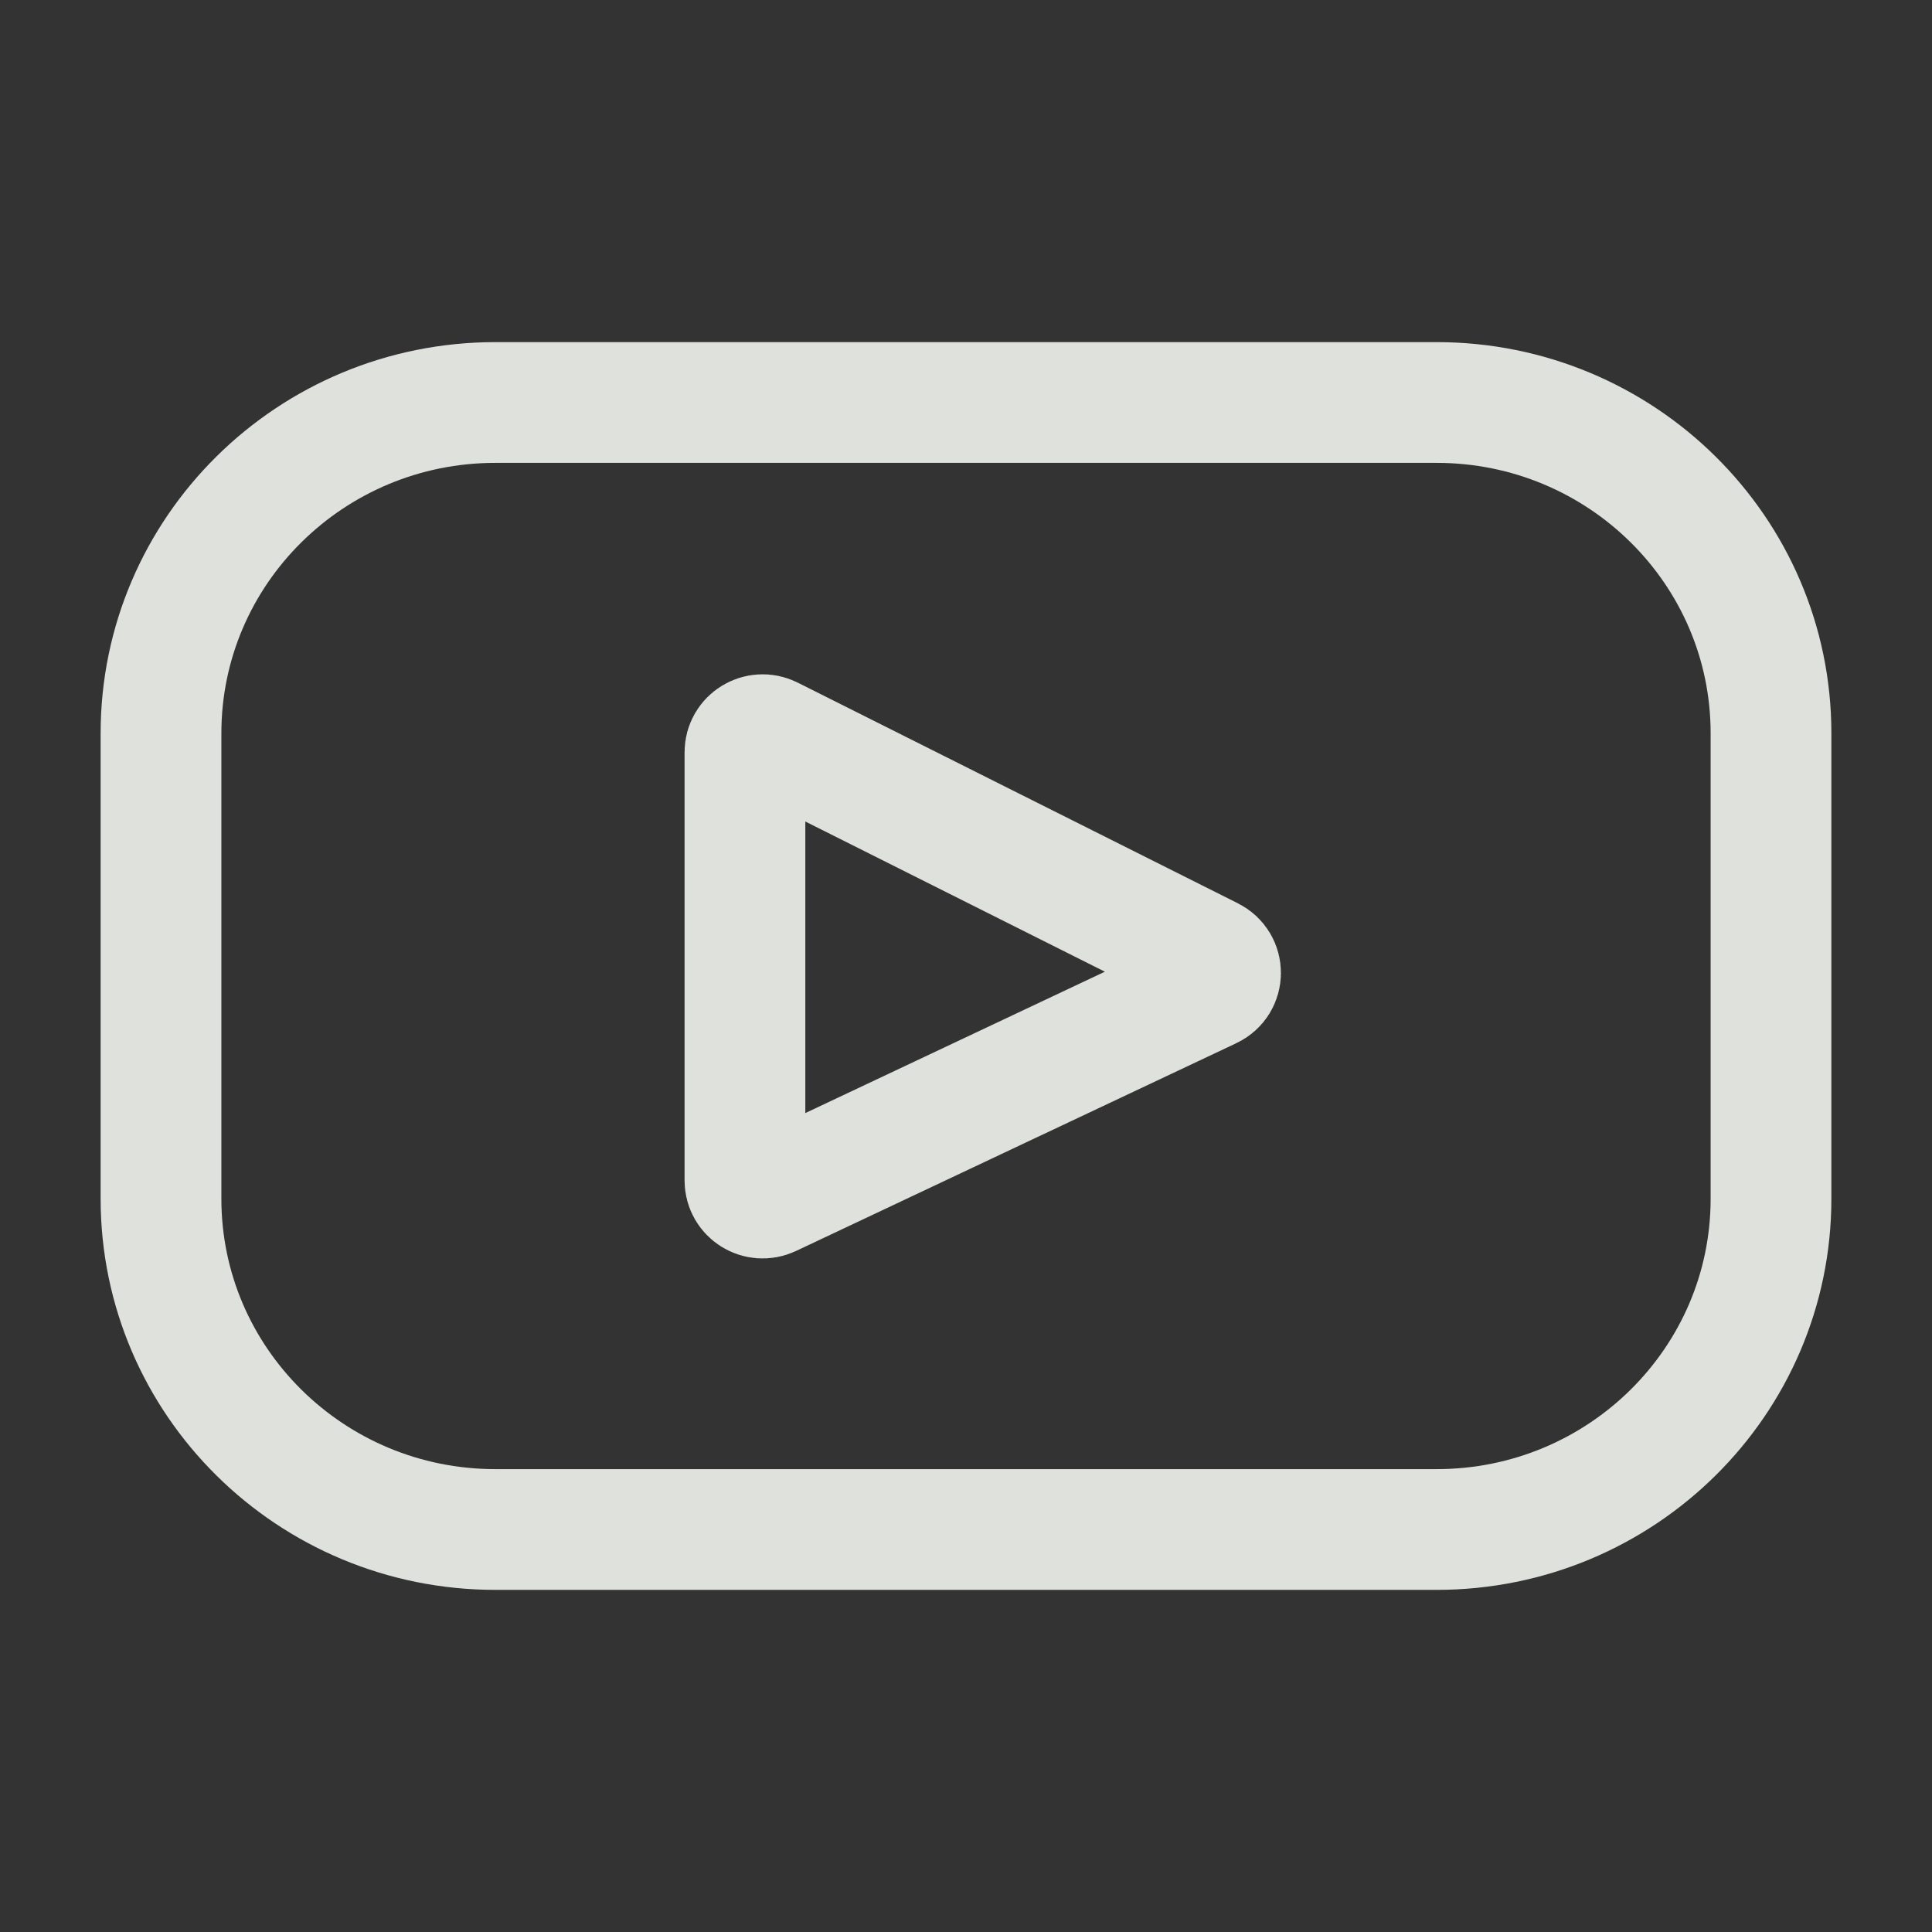 <svg width="24" height="24" viewBox="0 0 24 24" fill="none" xmlns="http://www.w3.org/2000/svg">
<rect x="0" y="0" width="24" height="24" fill="#333333" stroke="none"/>
<path d="M17.846 5H6.154C3.86 5 2 6.84 2 9.109V14.891C2 17.16 3.86 19 6.154 19H17.846C20.14 19 22 17.16 22 14.891V9.109C22 6.84 20.14 5 17.846 5ZM15.037 12.281L9.568 14.862C9.422 14.93 9.254 14.825 9.254 14.665V9.344C9.254 9.182 9.427 9.077 9.573 9.15L15.042 11.892C15.204 11.973 15.202 12.204 15.037 12.281Z" stroke="#FCFFF9" stroke-opacity="0.85" stroke-width="1.5" stroke-linecap="round" stroke-linejoin="round"/>
</svg>
